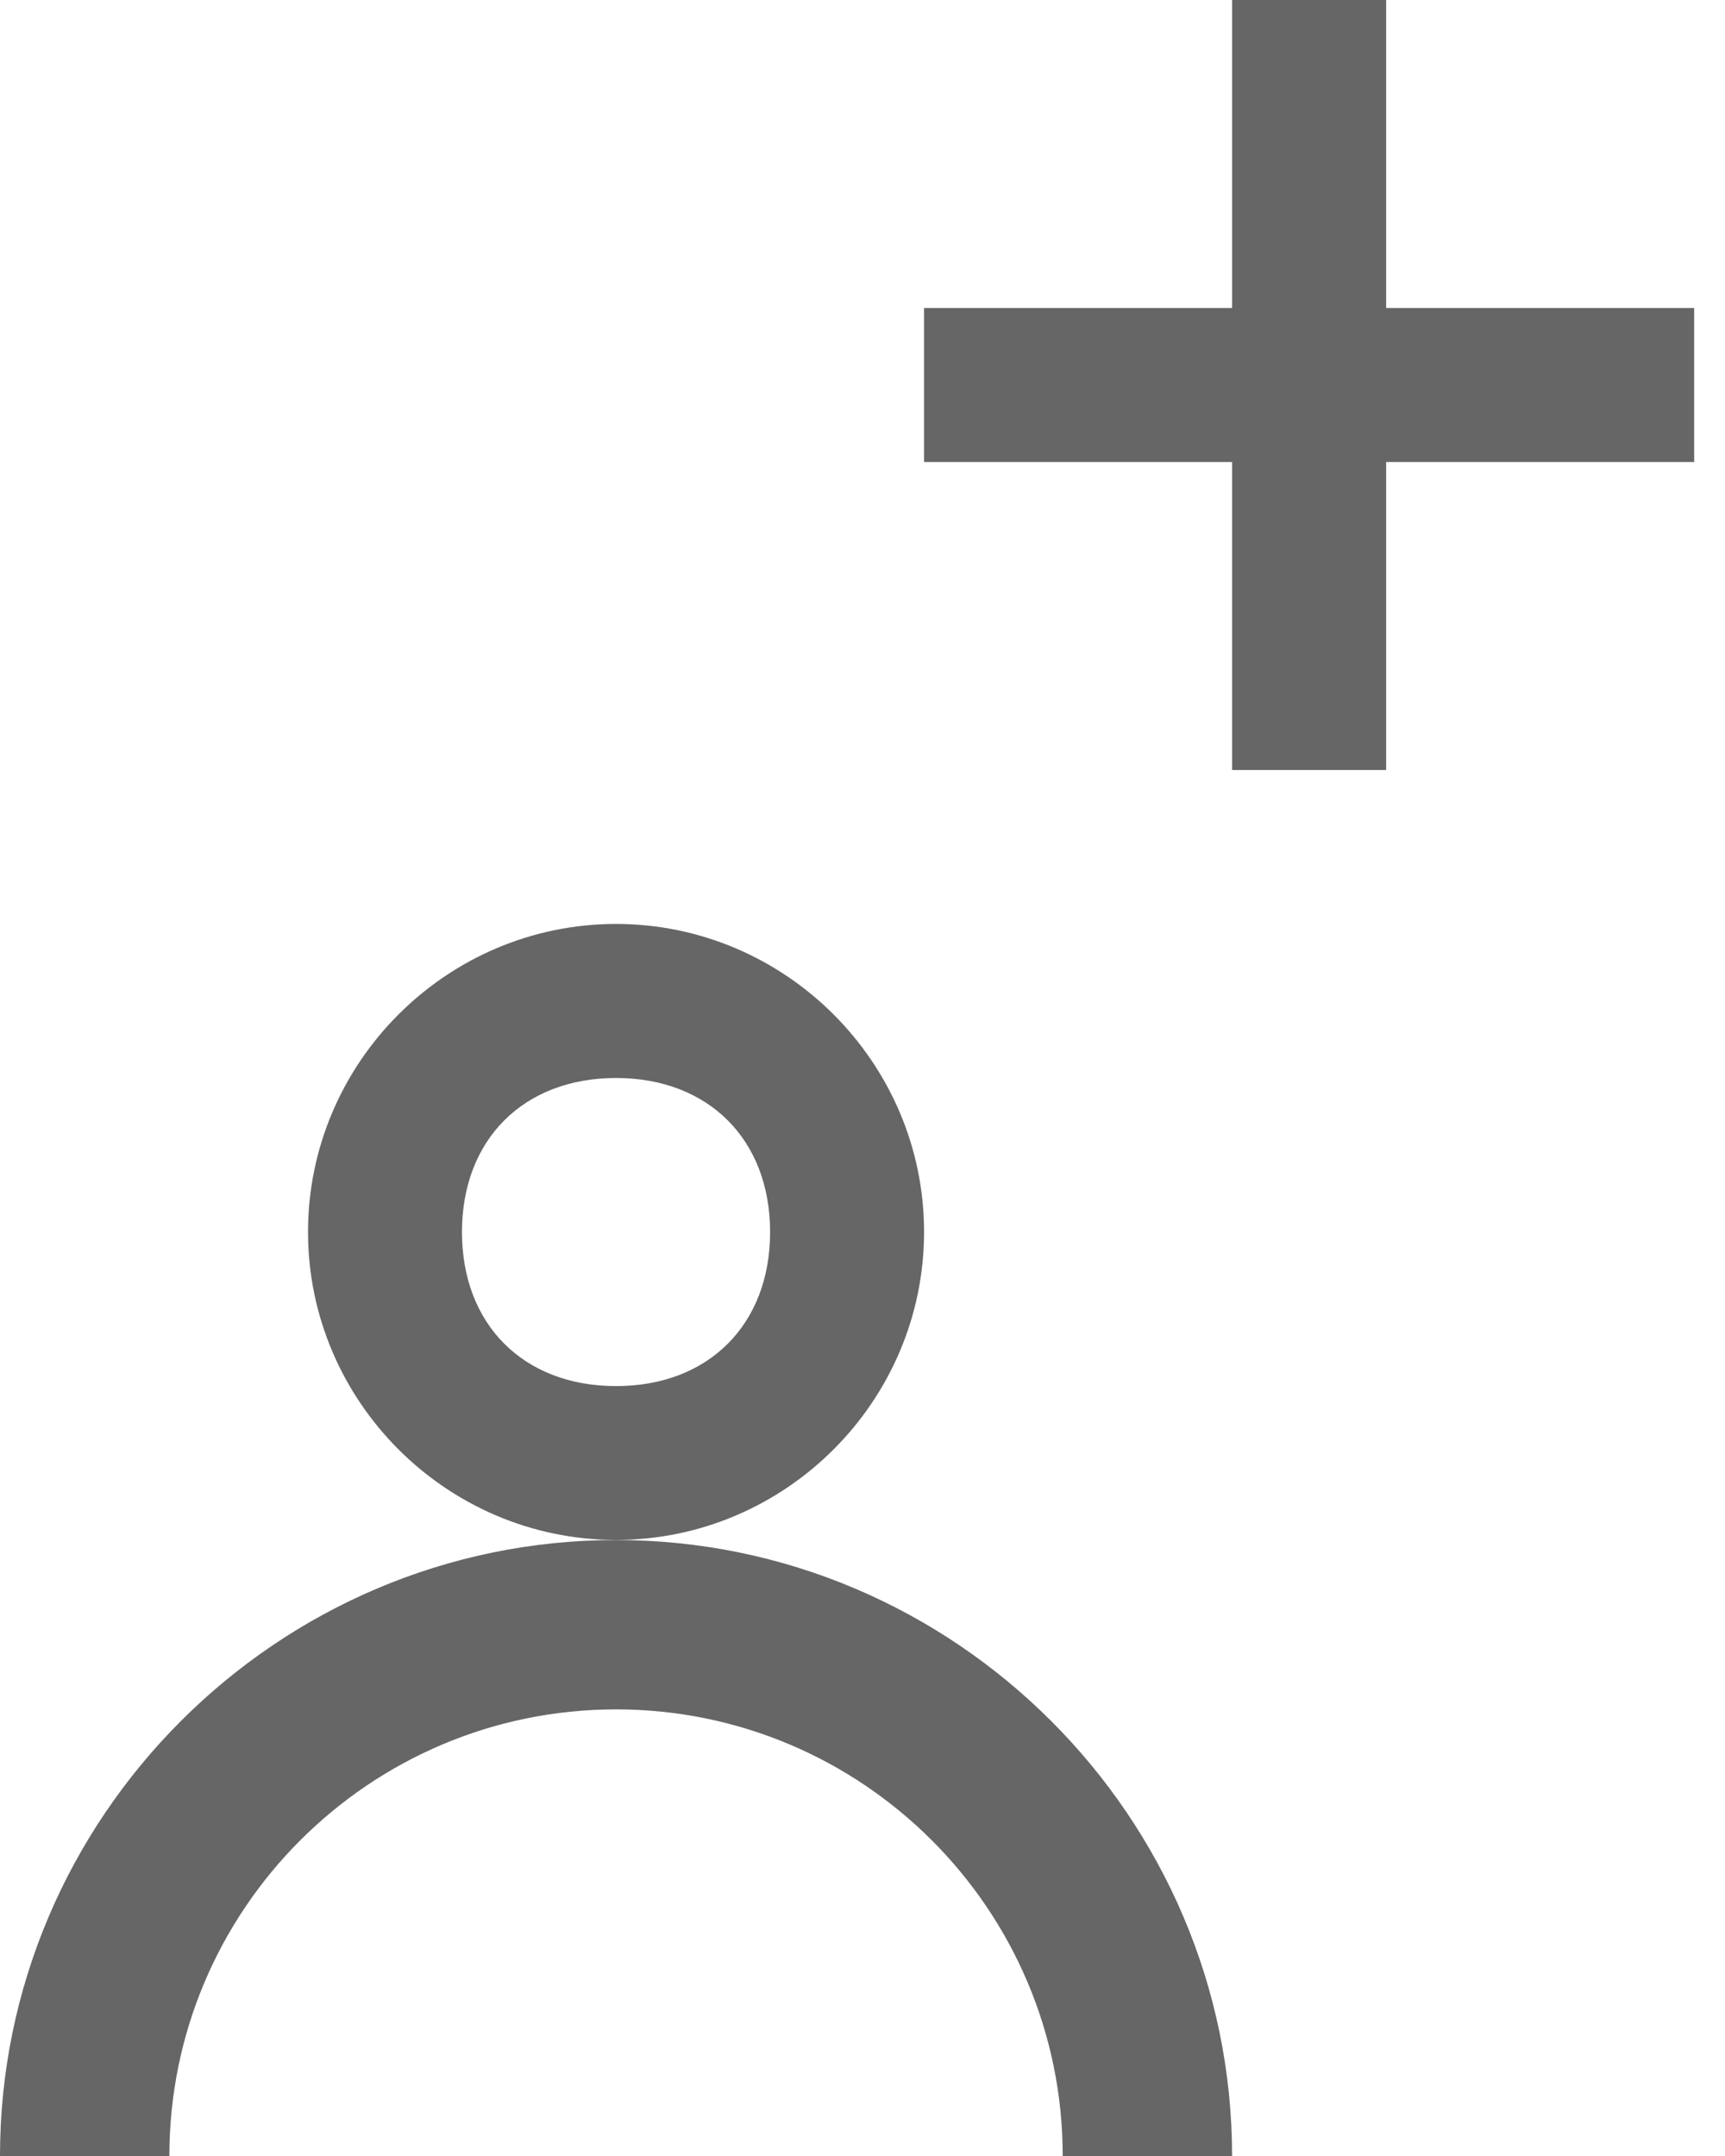 <!-- Generated by IcoMoon.io -->
<svg version="1.1" xmlns="http://www.w3.org/2000/svg" width="16" height="20" viewBox="0 0 16 20" fill="#666">
<title>icon-add-member</title>
<path d="M5.714 10c0.857 0 1.429 0.571 1.429 1.429s-0.571 1.429-1.429 1.429-1.429-0.571-1.429-1.429 0.571-1.429 1.429-1.429zM5.714 8.571c-1.571 0-2.857 1.286-2.857 2.857s1.286 2.857 2.857 2.857 2.857-1.286 2.857-2.857-1.286-2.857-2.857-2.857v0z"></path>
<path d="M5.714 15.857c2.286 0 4.143 1.857 4.143 4.143h1.571c0-3.143-2.571-5.714-5.714-5.714s-5.714 2.571-5.714 5.714h1.571c0-2.286 1.857-4.143 4.143-4.143z"></path>
<path d="M15.714 2.857h-2.857v-2.857h-1.429v2.857h-2.857v1.429h2.857v2.857h1.429v-2.857h2.857z"></path>
</svg>
